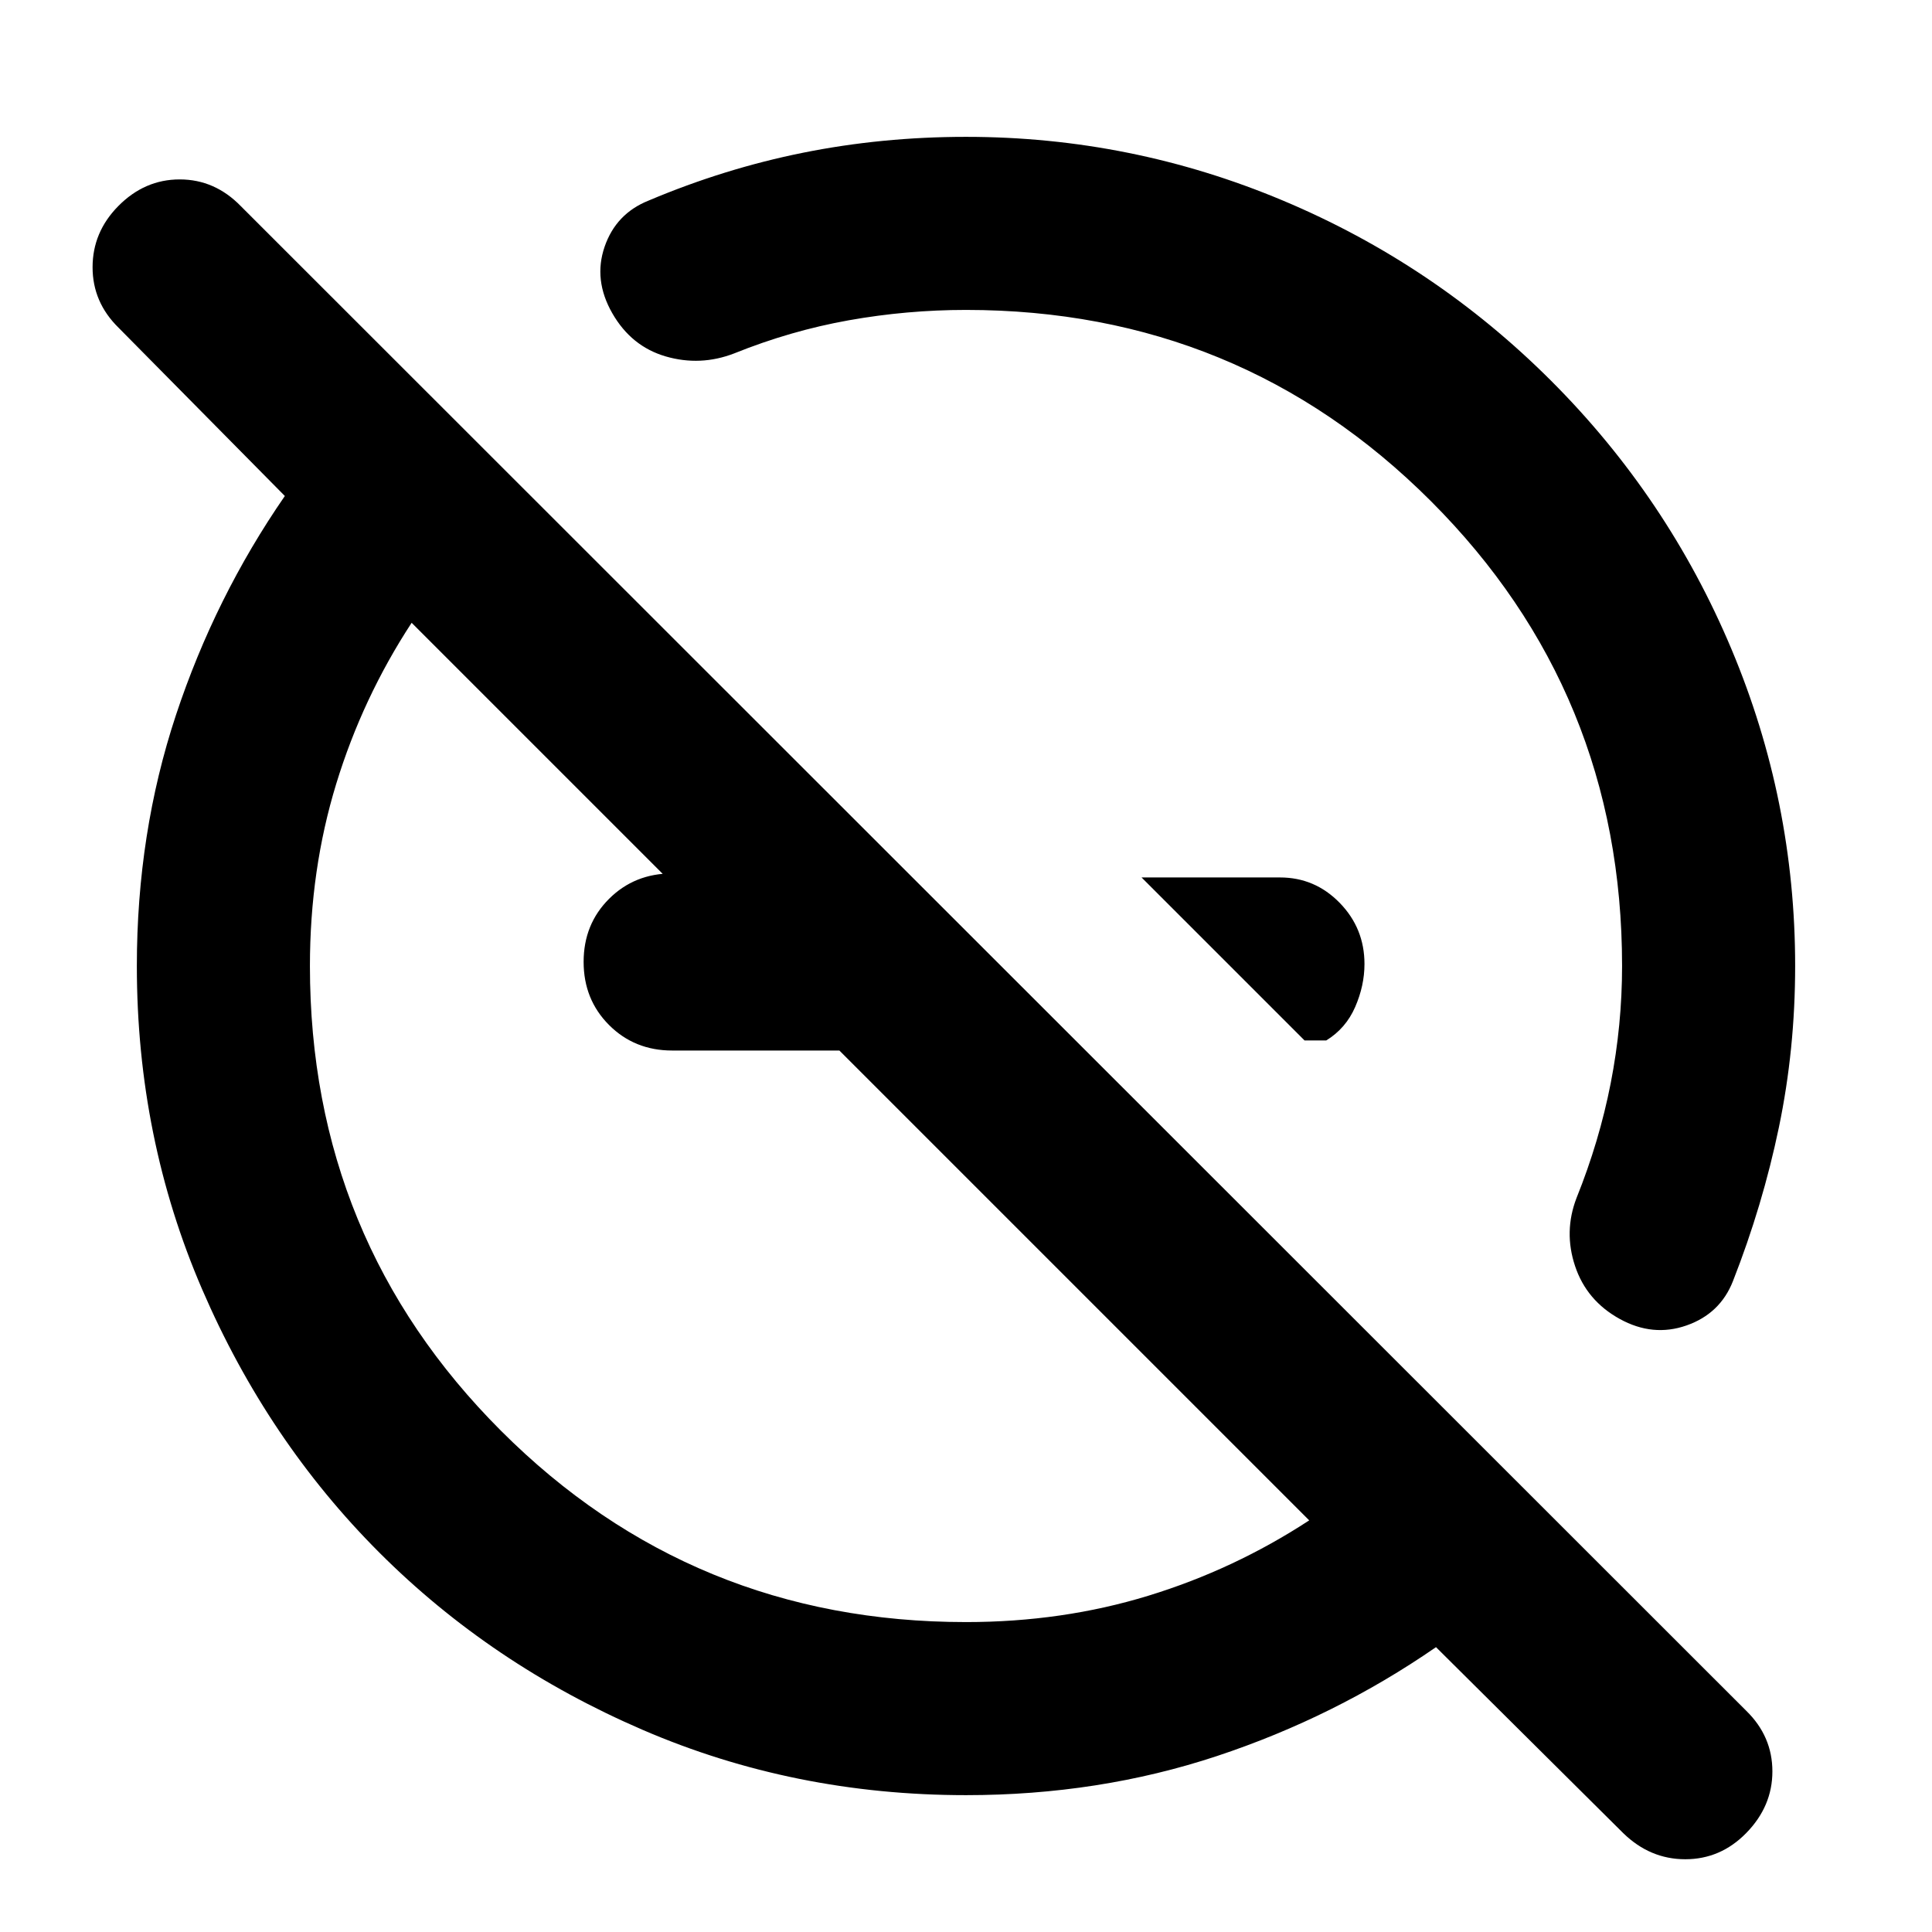 <svg xmlns="http://www.w3.org/2000/svg" height="24" viewBox="0 -960 960 960" width="24"><path d="m648.23-443-81-81H636q17.38 0 29.69 12.63Q678-498.74 678-480.99q0 10.76-4.63 21.37Q668.75-449 659-443h-10.77Zm-231.15-83v88H334q-18.7 0-31.35-12.66Q290-463.33 290-482.05t12.65-31.33Q315.3-526 334-526h83.08ZM480-68q-85.49 0-160.68-32.45-75.19-32.44-130.81-88.06-55.62-55.62-88.06-130.81Q68-394.51 68-480q0-66.02 19.42-124.66 19.43-58.65 54.12-108.88l-82.62-83.61Q46-809.81 46-827.21q0-17.41 12.71-30.33 13.1-13.31 30.58-13.31 17.48 0 30.4 13.31l748.08 747.69q12.92 12.66 12.92 30.06T867.6-49.08q-12.72 12.93-30.2 12.93-17.48 0-30.78-12.93l-93.08-92.46q-50.23 34.69-108.88 54.12Q546.02-68 480-68Zm0-86q47.89 0 90.56-13.08 42.67-13.07 79.98-37.46l-446-446q-24.39 37.31-37.46 79.98Q154-527.89 154-480q0 136 95 231t231 95Zm-52.15-273.85ZM566-566ZM322.23-860.31q37.62-15.92 76.81-23.8Q438.23-892 480-892q82.14 0 157.49 31.66 75.36 31.65 133.28 89.57 57.92 57.92 89.57 133.28Q892-562.14 892-480q0 41.38-8.08 80.19-8.08 38.81-22.84 76.43-6.35 16.15-23.06 21.99-16.71 5.85-33.17-3.23-16.46-9.07-22.19-26.23-5.74-17.15.72-33.92 11.31-28.09 16.97-56.98Q806-450.64 806-480q0-136-95-231t-231-95q-29.36 0-58.25 5.15-28.89 5.16-56.98 16.47-16.77 6.46-33.92 1.5-17.16-4.97-26.62-21.5-9.46-16.54-3.81-33 5.66-16.46 21.81-22.93Z"/></svg>